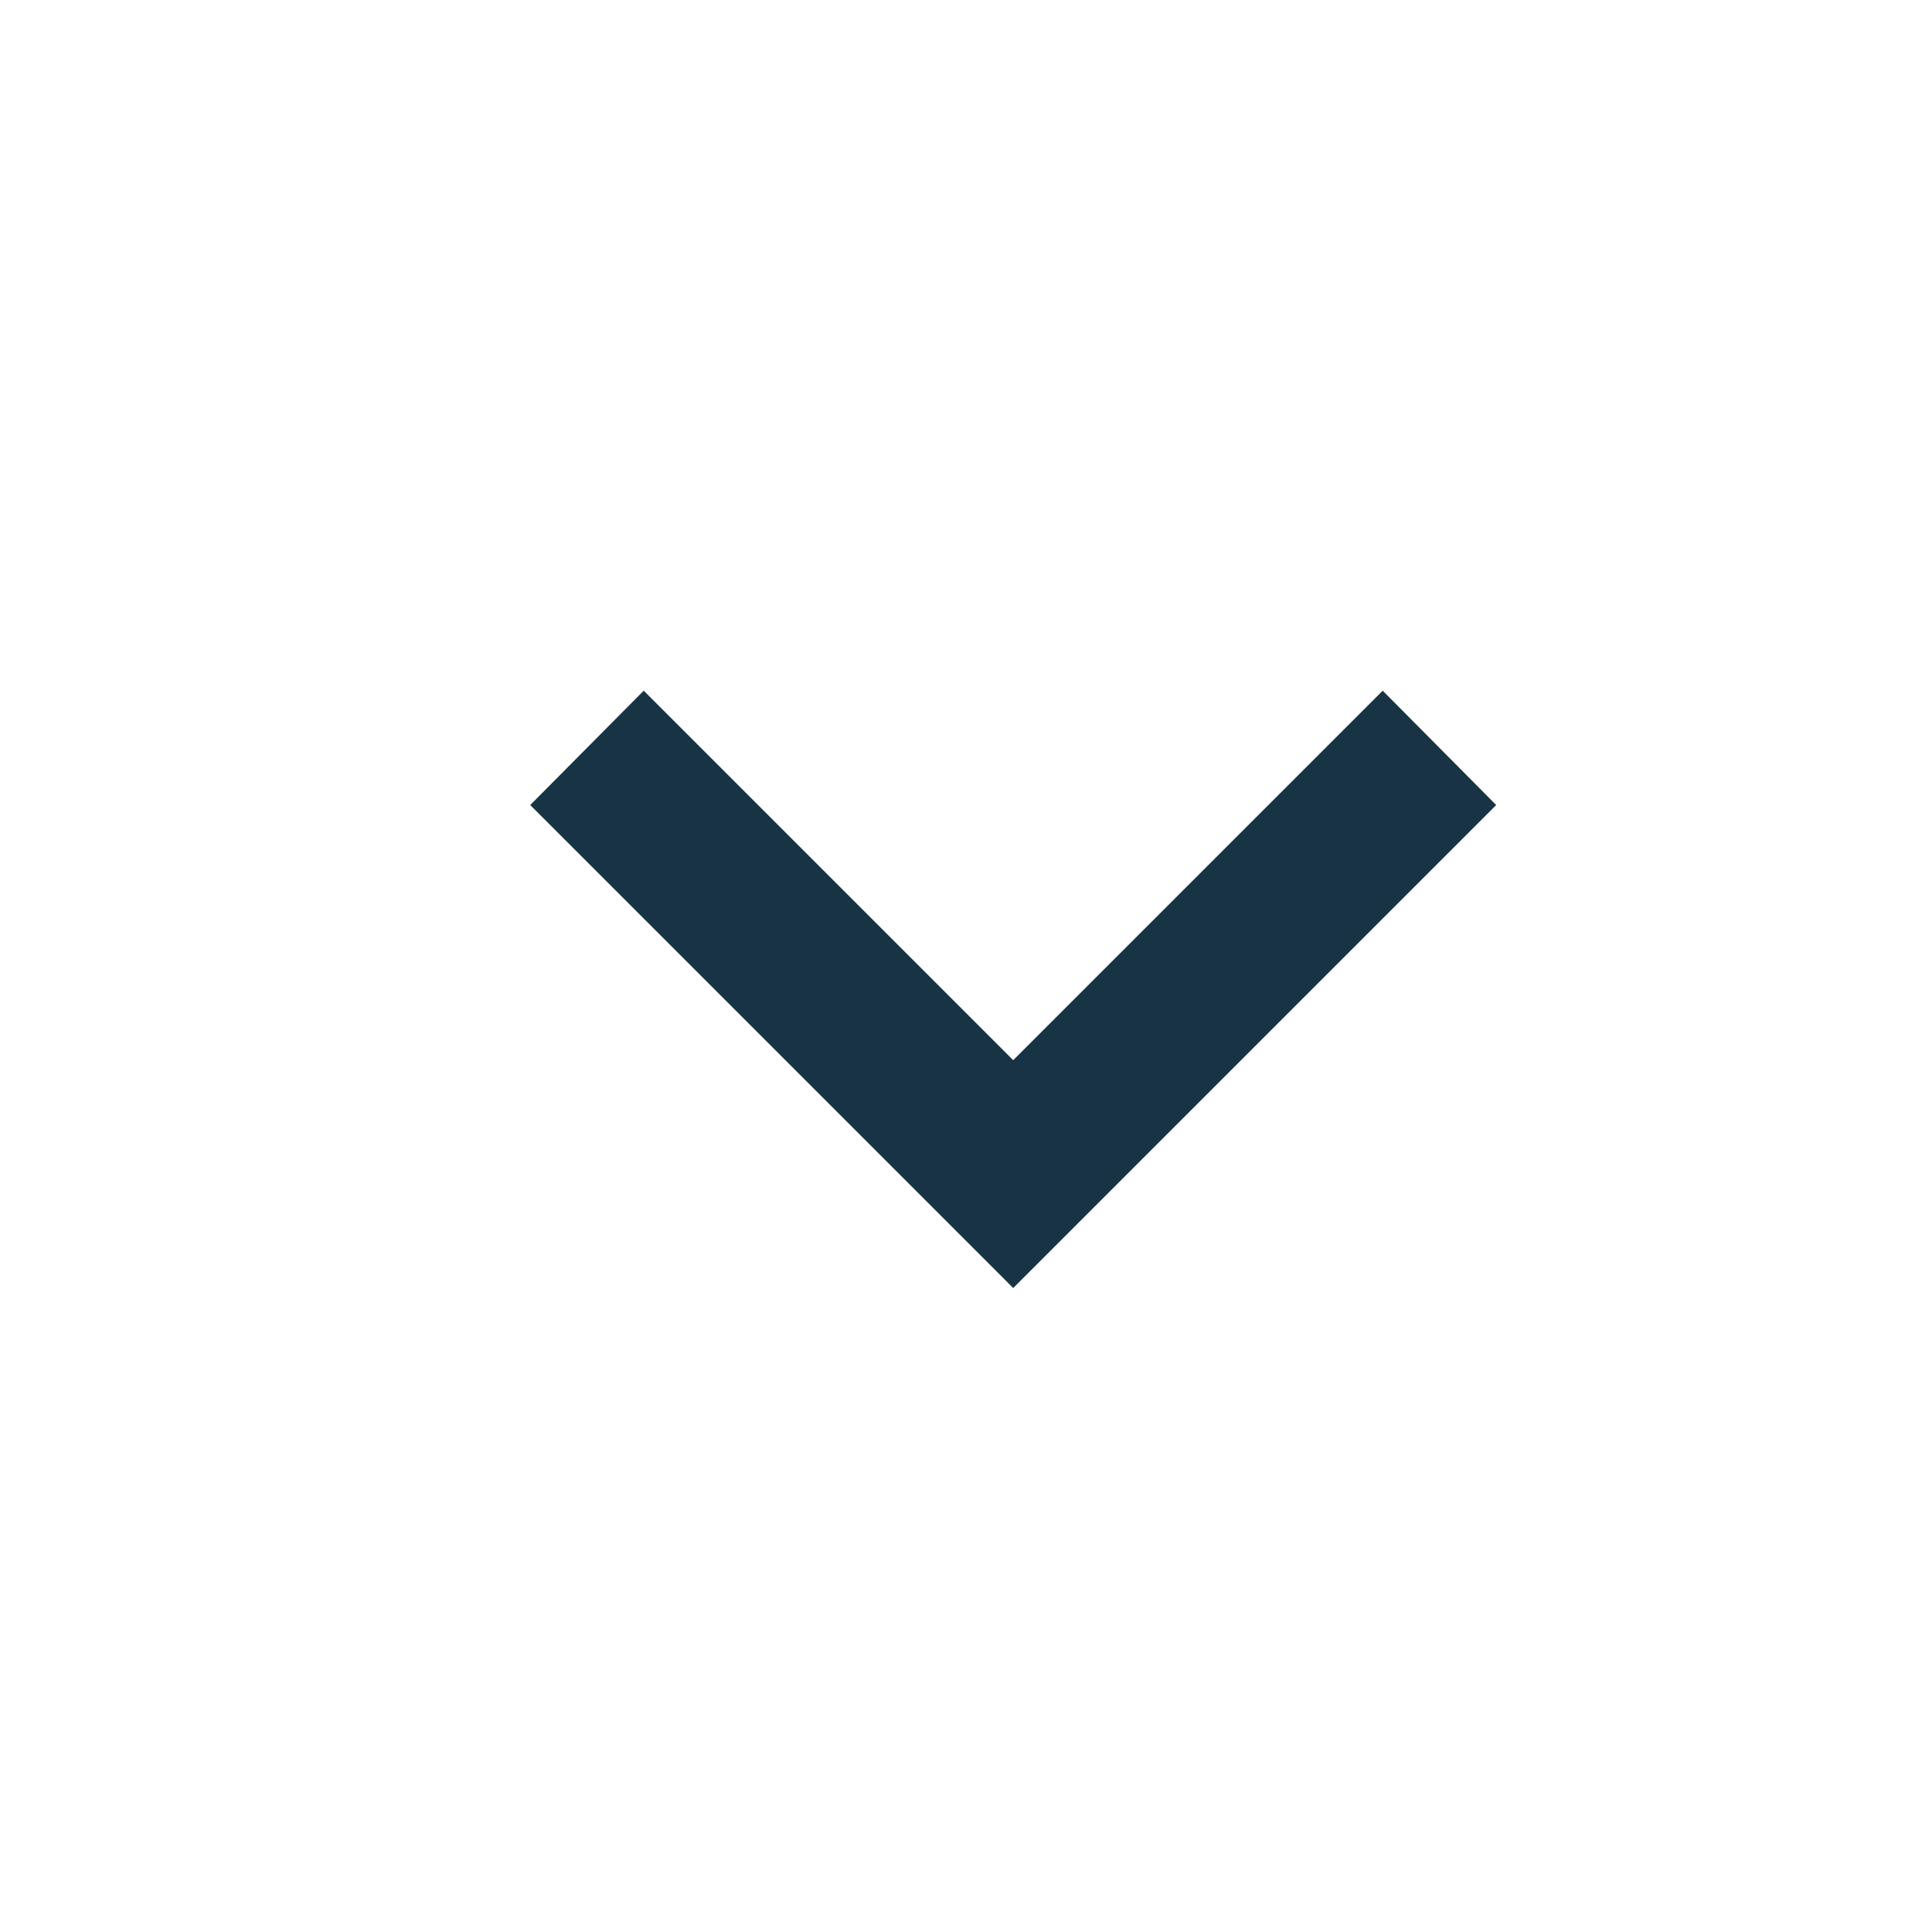 <svg width="16" height="16" viewBox="0 0 16 16" fill="none" xmlns="http://www.w3.org/2000/svg">
<path d="M5.331 5.72L8.391 8.78L11.451 5.72L12.391 6.667L8.391 10.667L4.391 6.667L5.331 5.72Z" fill="#183444"/>
</svg>
